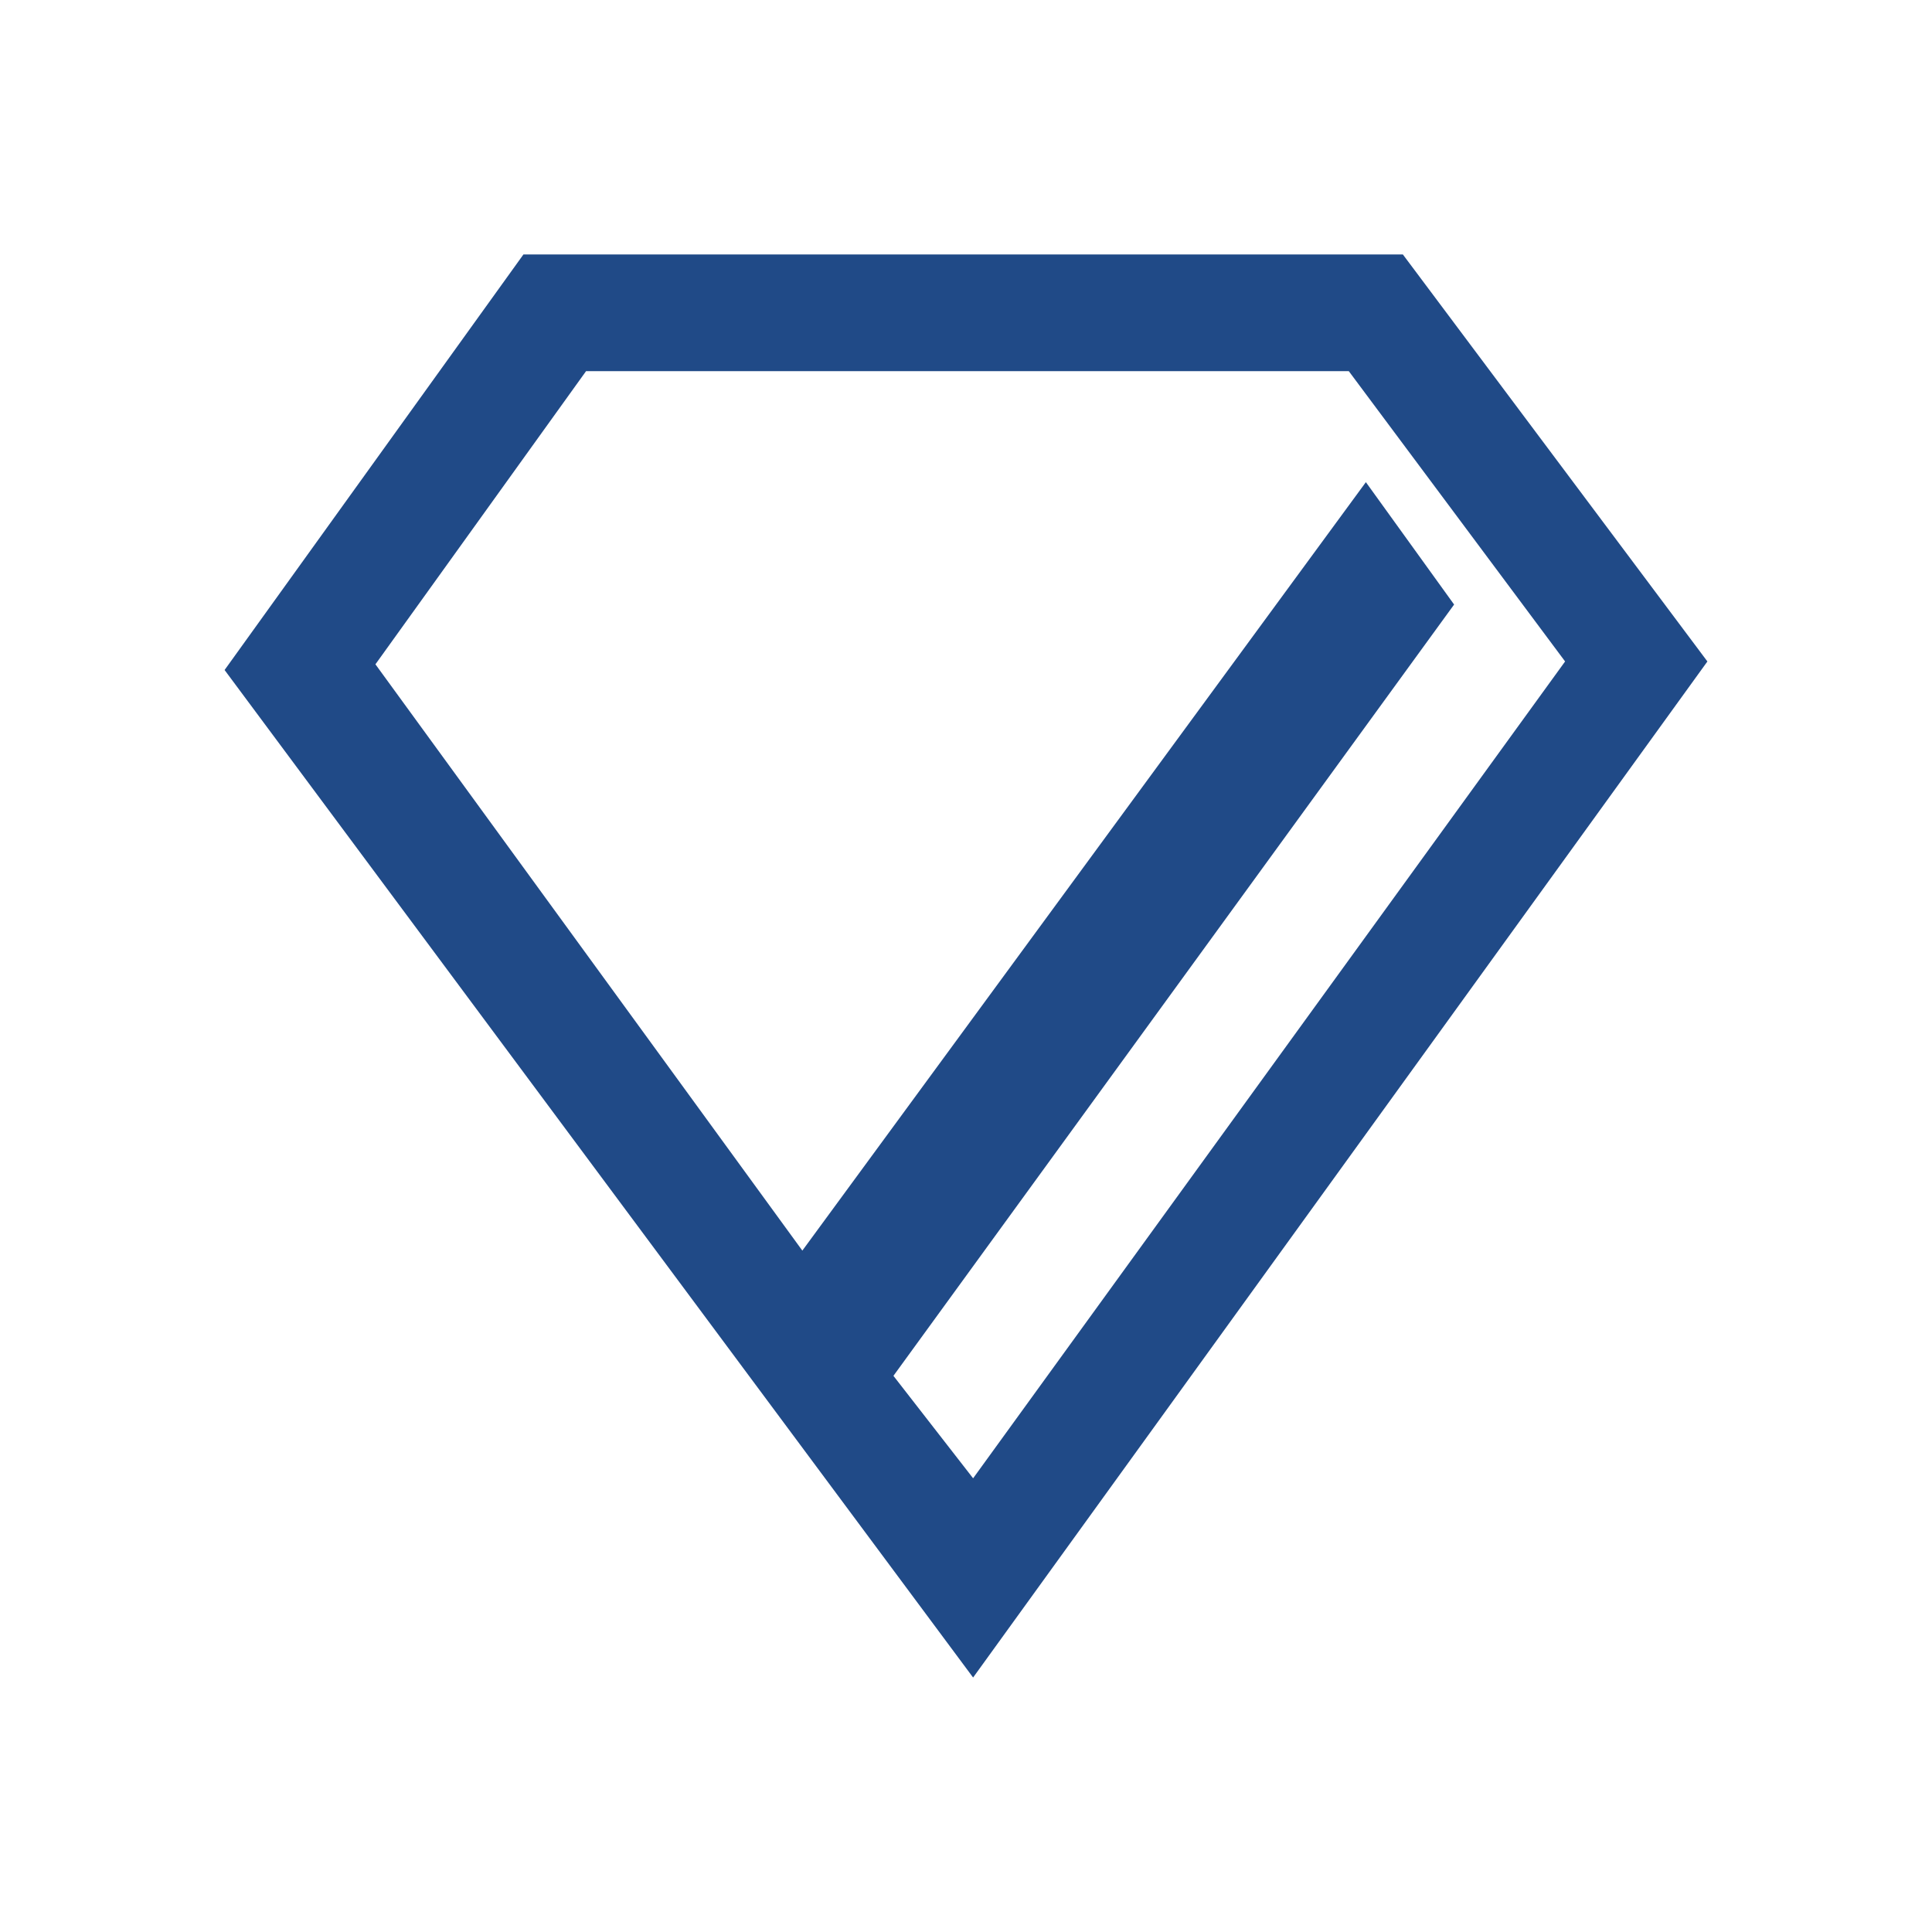 <?xml version="1.0" encoding="UTF-8" standalone="no"?>
<svg
   xmlns:dc="http://purl.org/dc/elements/1.1/"
   xmlns:cc="http://creativecommons.org/ns#"
   xmlns:rdf="http://www.w3.org/1999/02/22-rdf-syntax-ns#"
   xmlns:svg="http://www.w3.org/2000/svg"
   xmlns="http://www.w3.org/2000/svg"
   version="1.1"
   id="svg17041"
   viewBox="0 0 240 240"
   height="240"
   width="240">
  <defs
     id="defs17043" />
  <g
     transform="translate(0,-812.362)"
     id="layer1">
    <path
       id="path4402"
       d="m 65.022,843.973 -37.123,51.619 92.984,125.158 91.217,-126.219 -37.83,-50.559 -109.248,0 z m 7.779,14.496 94.752,0 26.869,36.062 -73.539,101.471 -9.898,-12.729 69.65,-95.812 -10.961,-15.203 -70.004,95.459 -53.033,-72.832 26.164,-36.416 z"
       style="display:inline;fill:#204a87;fill-opacity:1;fill-rule:evenodd;stroke:none;stroke-width:1px;stroke-linecap:butt;stroke-linejoin:miter;stroke-opacity:1" />
  </g>
</svg>
